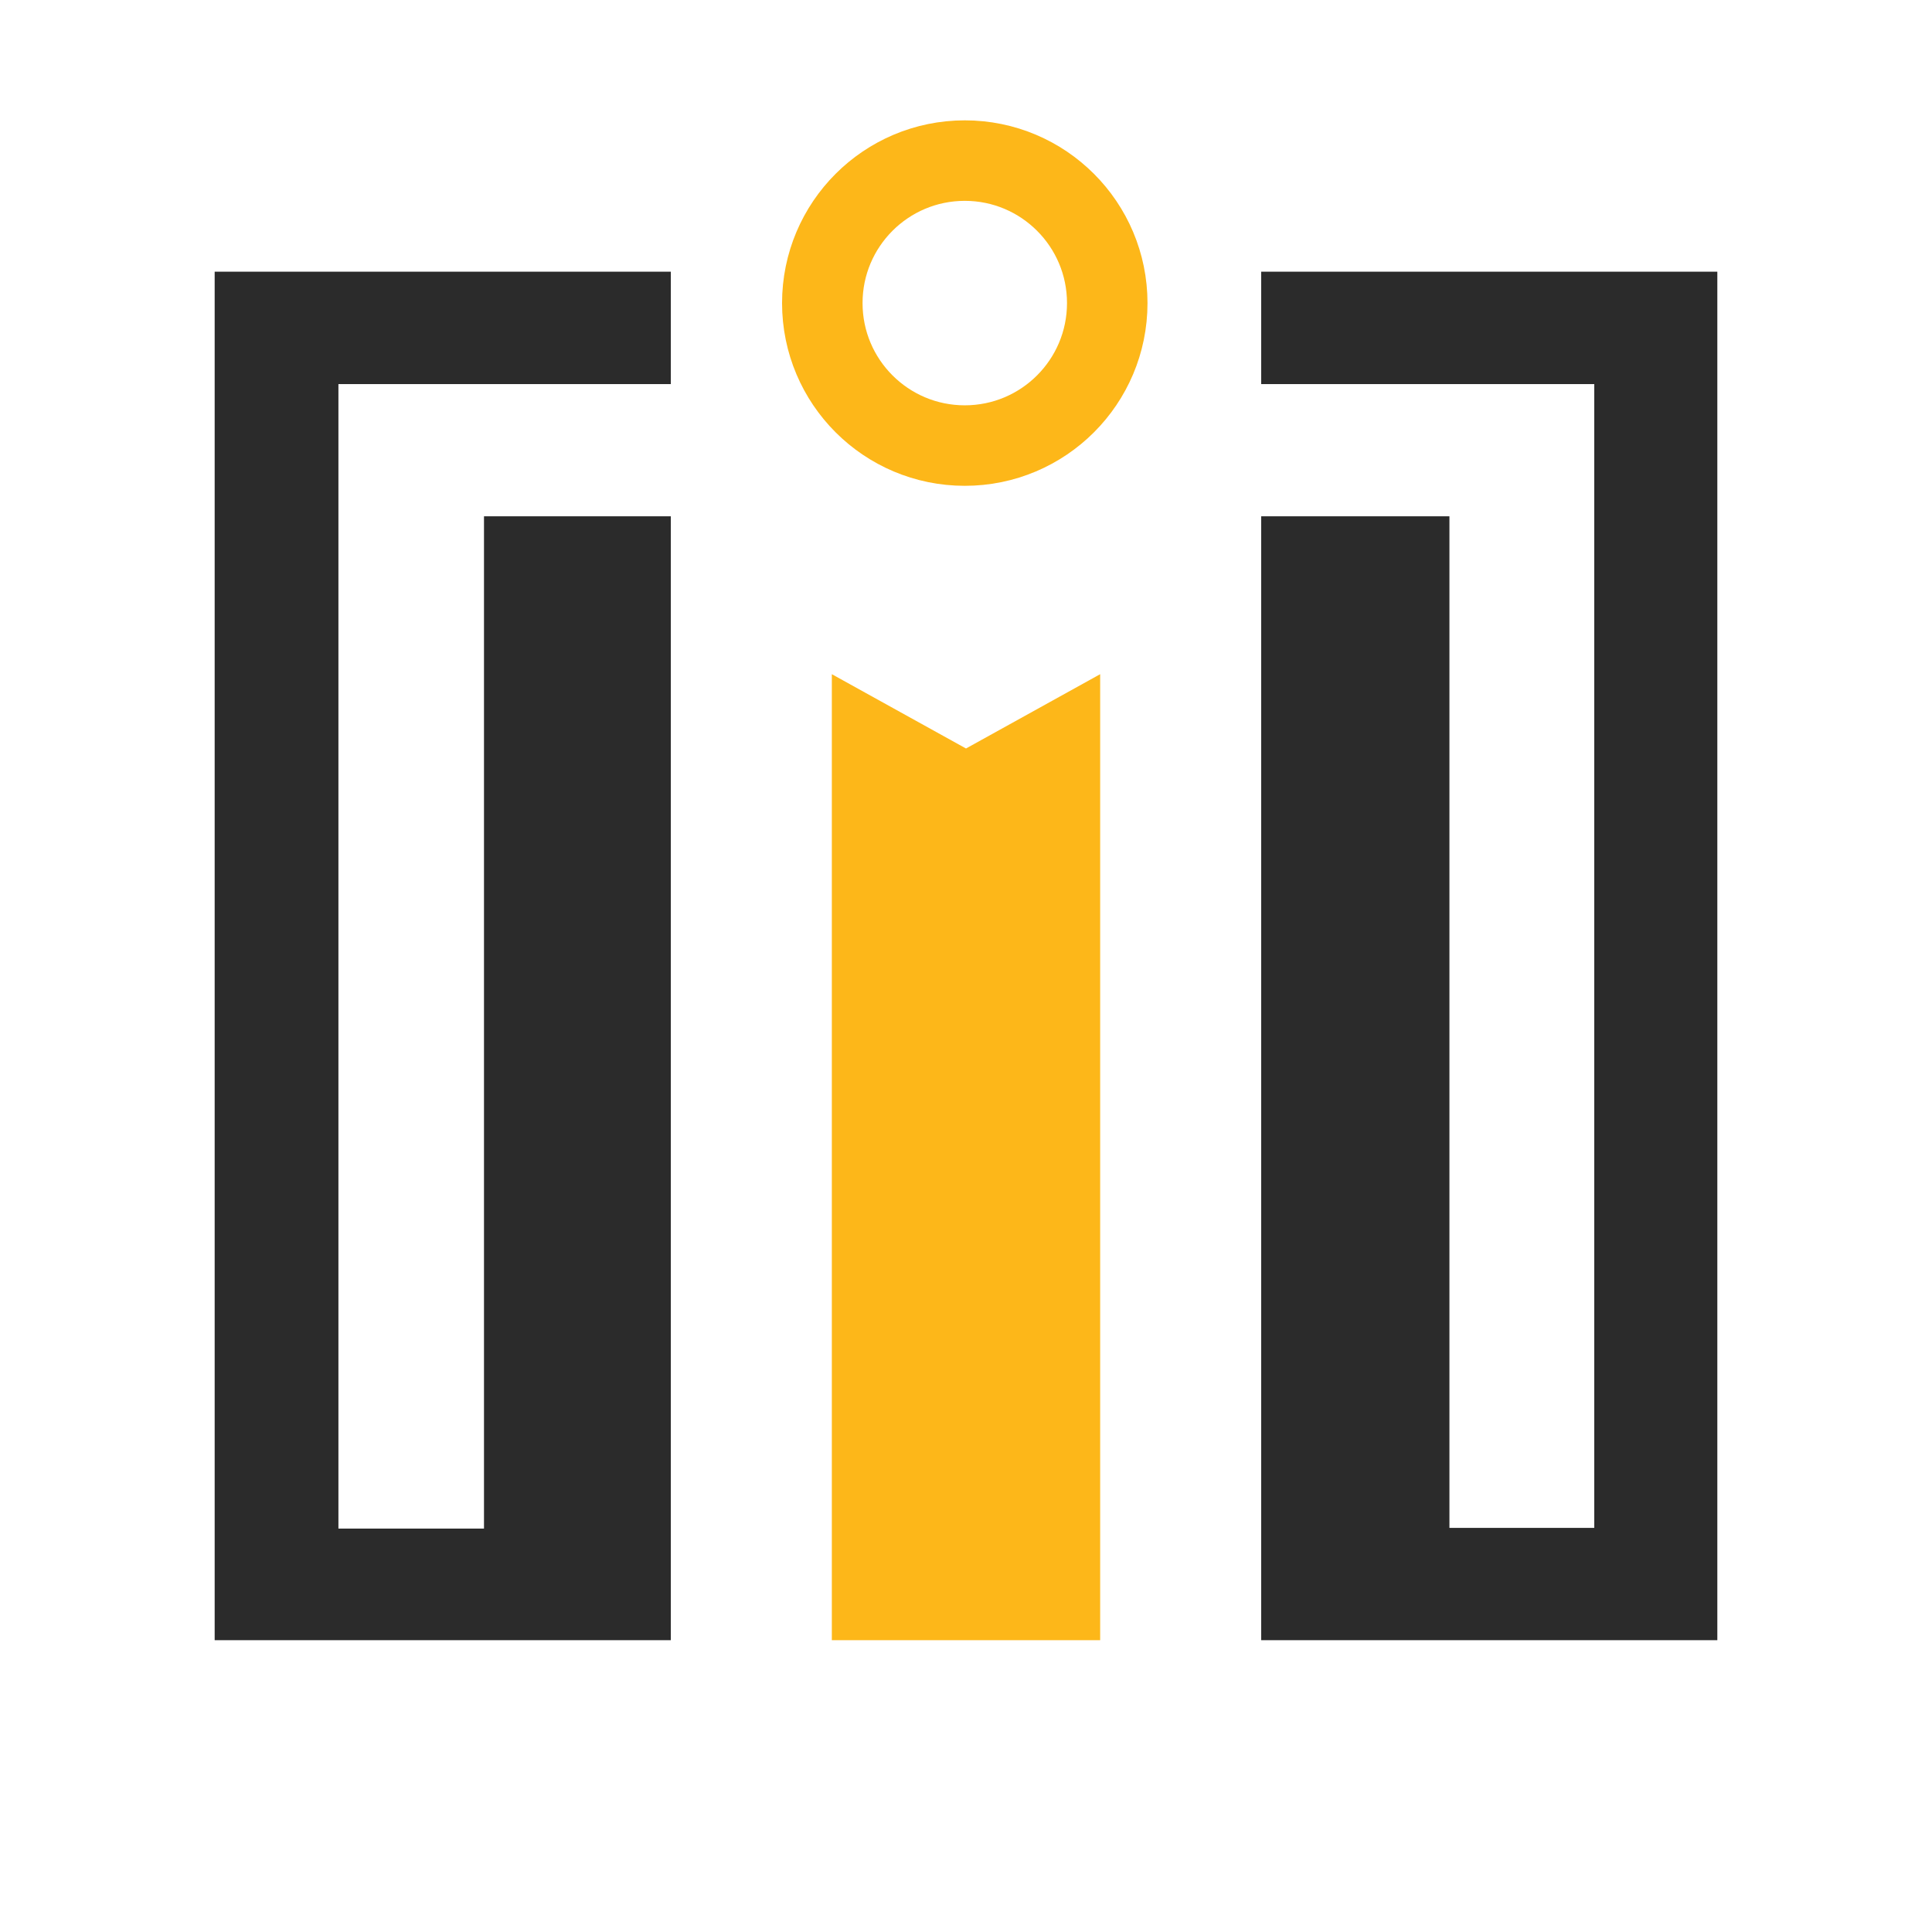 <svg width="500" height="500" viewBox="0 0 72 72" xmlns="http://www.w3.org/2000/svg" style="background:#F0EBE3">
<path d="M47 19.241V61.125H64V10.125H47V14.314H59.413V56.94H54.016V19.241H47Z" fill="#2B2B2B"/>
<path d="M31 25.125V61.125H41V25.125L36 27.894L31 25.125Z" fill="#FDB719"/>
<path d="M25 10.125H8V61.125H25V19.241H18.037V56.966H12.612V14.314H25V10.125Z" fill="#2B2B2B"/>
<path d="M35.955 16.605C38.887 16.605 41.264 14.228 41.264 11.295C41.264 8.362 38.887 5.985 35.955 5.985C33.022 5.985 30.645 8.362 30.645 11.295C30.645 14.228 33.022 16.605 35.955 16.605Z" fill="transparent" stroke="#FDB719" stroke-width="3"/>
</svg>
